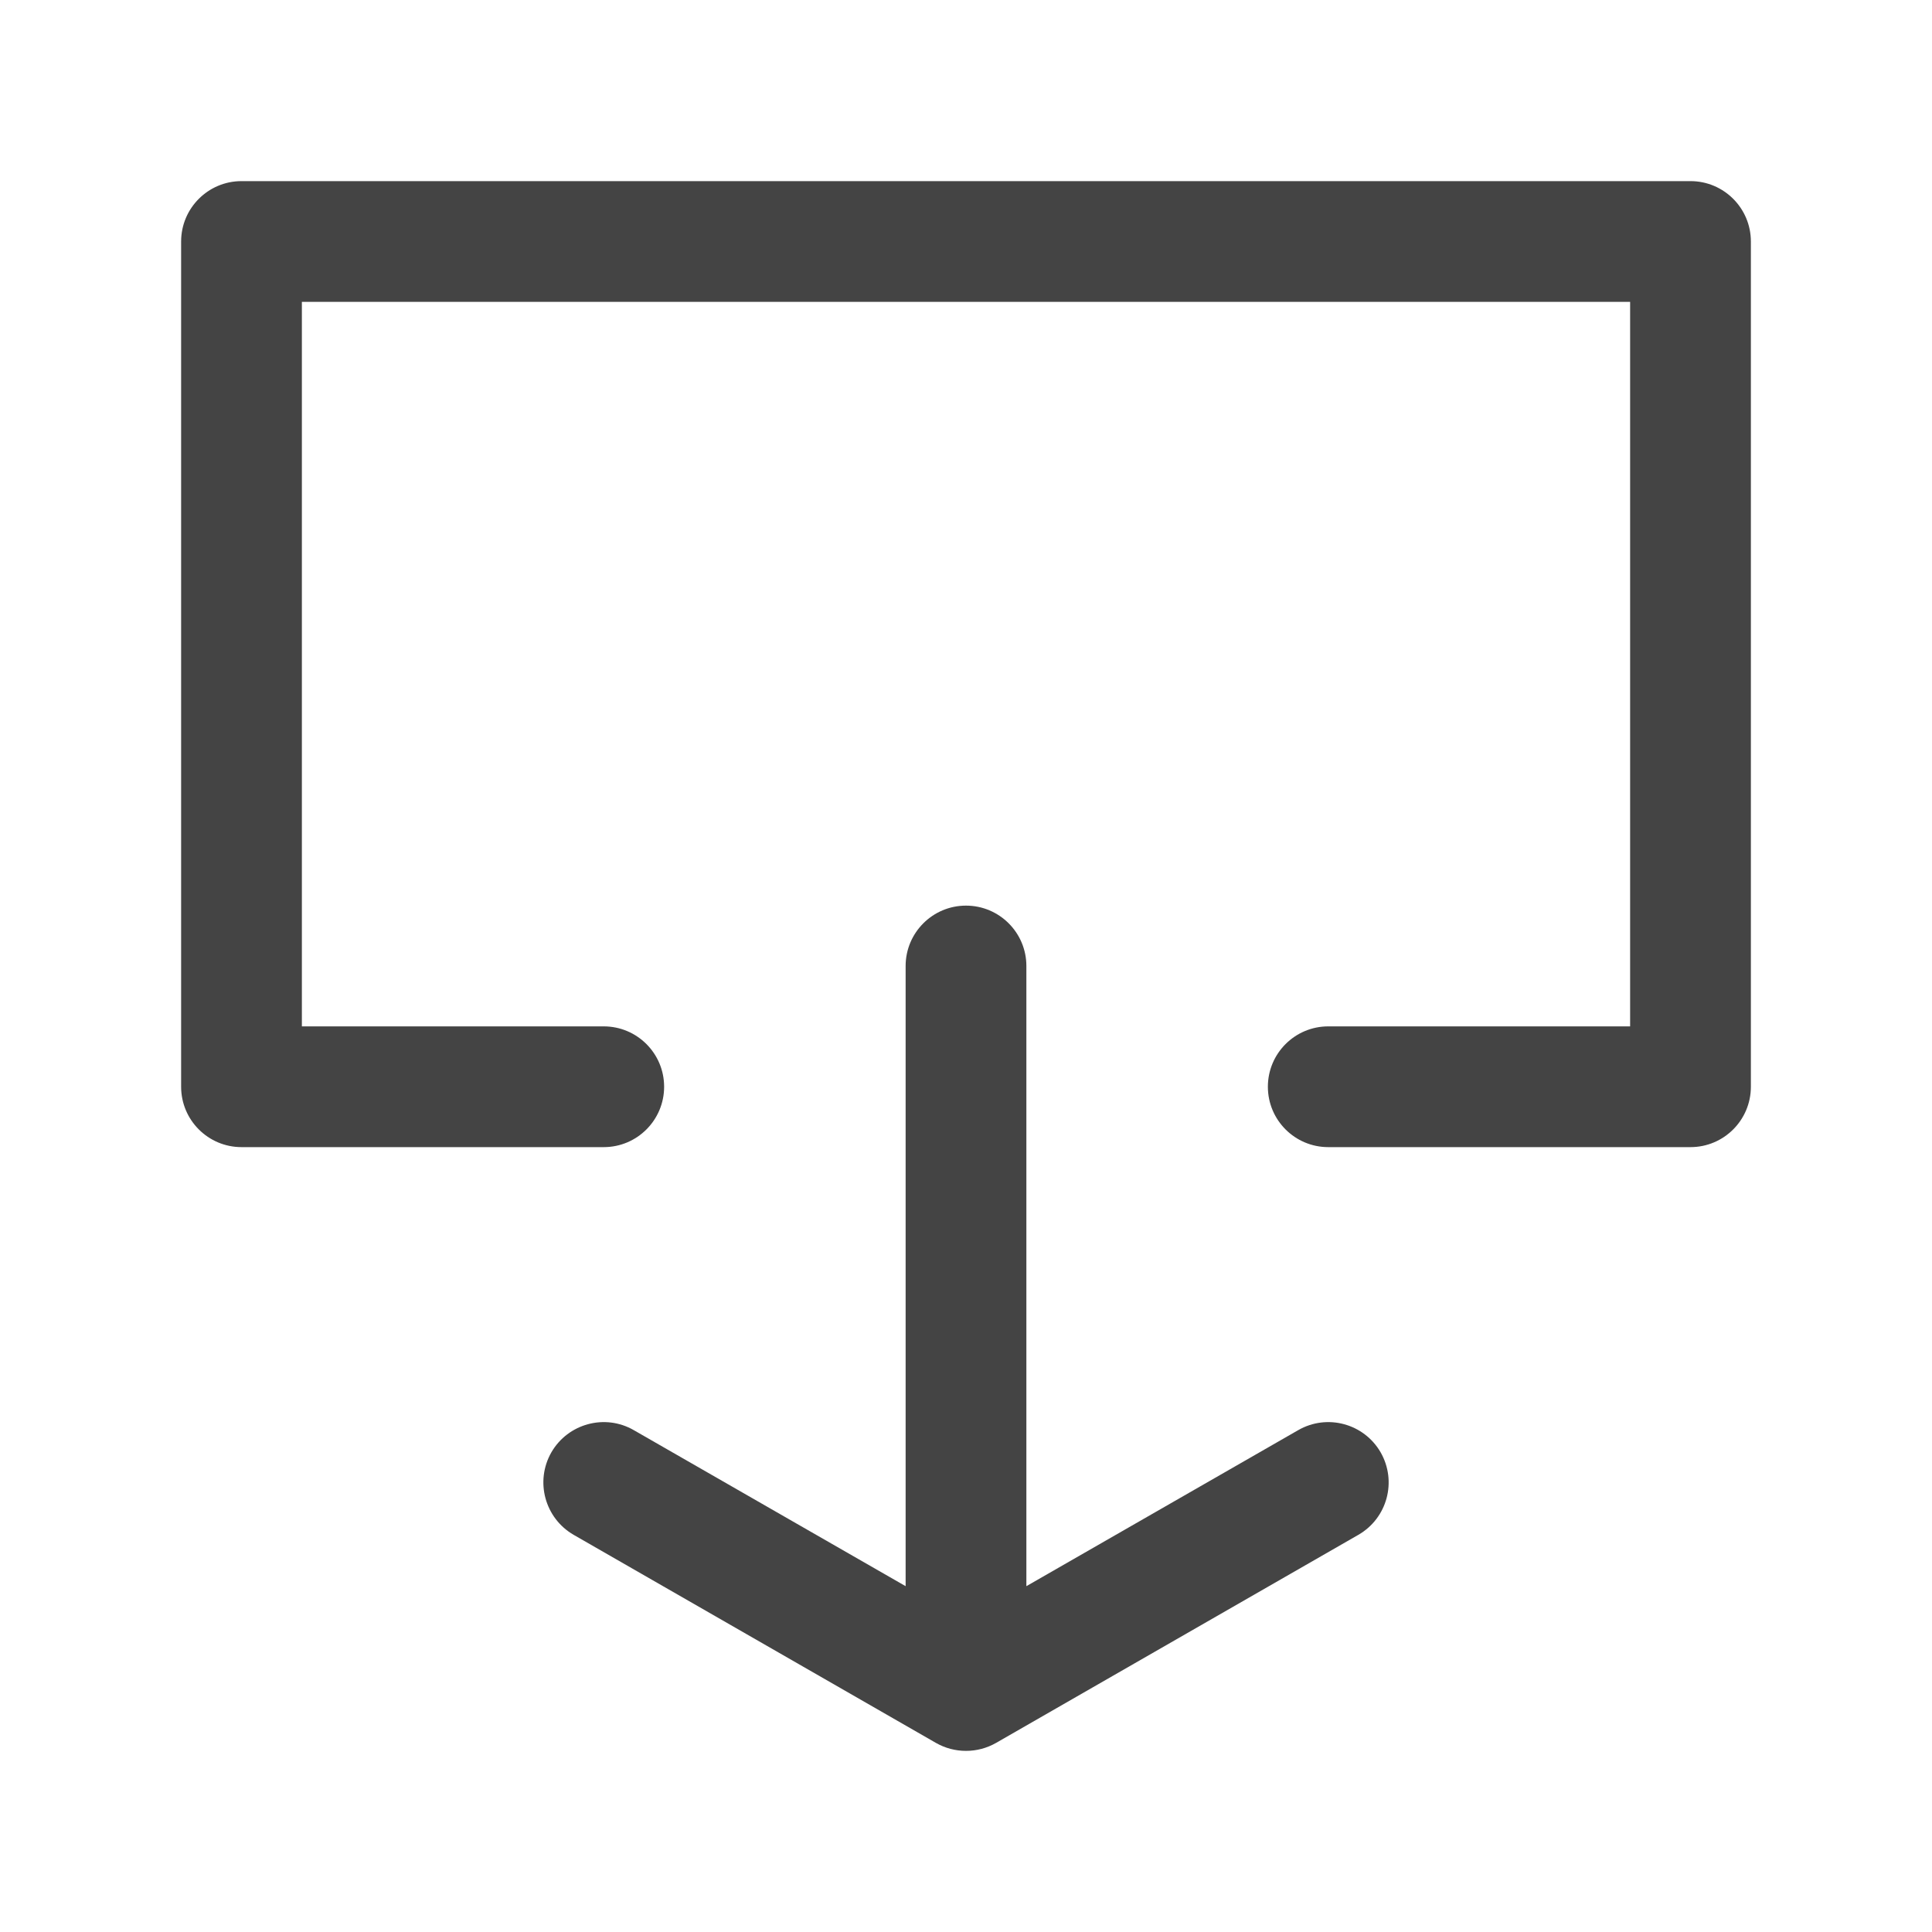 
<svg width="16" height="16" viewBox="0 0 16 16" fill="none" xmlns="http://www.w3.org/2000/svg">
<path fill-rule="evenodd" clip-rule="evenodd" d="M1.5 2C1.5 1.724 1.724 1.5 2 1.5H14C14.276 1.5 14.5 1.724 14.5 2V9C14.5 9.276 14.276 9.5 14 9.5H11C10.724 9.5 10.5 9.276 10.5 9C10.5 8.724 10.724 8.5 11 8.5H13.5V2.5H2.5V8.5H5C5.276 8.5 5.5 8.724 5.5 9C5.5 9.276 5.276 9.5 5 9.5H2C1.724 9.5 1.5 9.276 1.5 9V2ZM8 7.5C8.276 7.5 8.5 7.724 8.5 8V13.136L10.751 11.844C10.991 11.706 11.296 11.789 11.434 12.028C11.571 12.268 11.489 12.573 11.249 12.711L8.249 14.434C8.095 14.522 7.905 14.522 7.751 14.434L4.751 12.711C4.512 12.573 4.429 12.268 4.566 12.028C4.704 11.789 5.01 11.706 5.249 11.844L7.5 13.136V8C7.5 7.724 7.724 7.5 8 7.5Z" fill="#444444"/>
</svg>